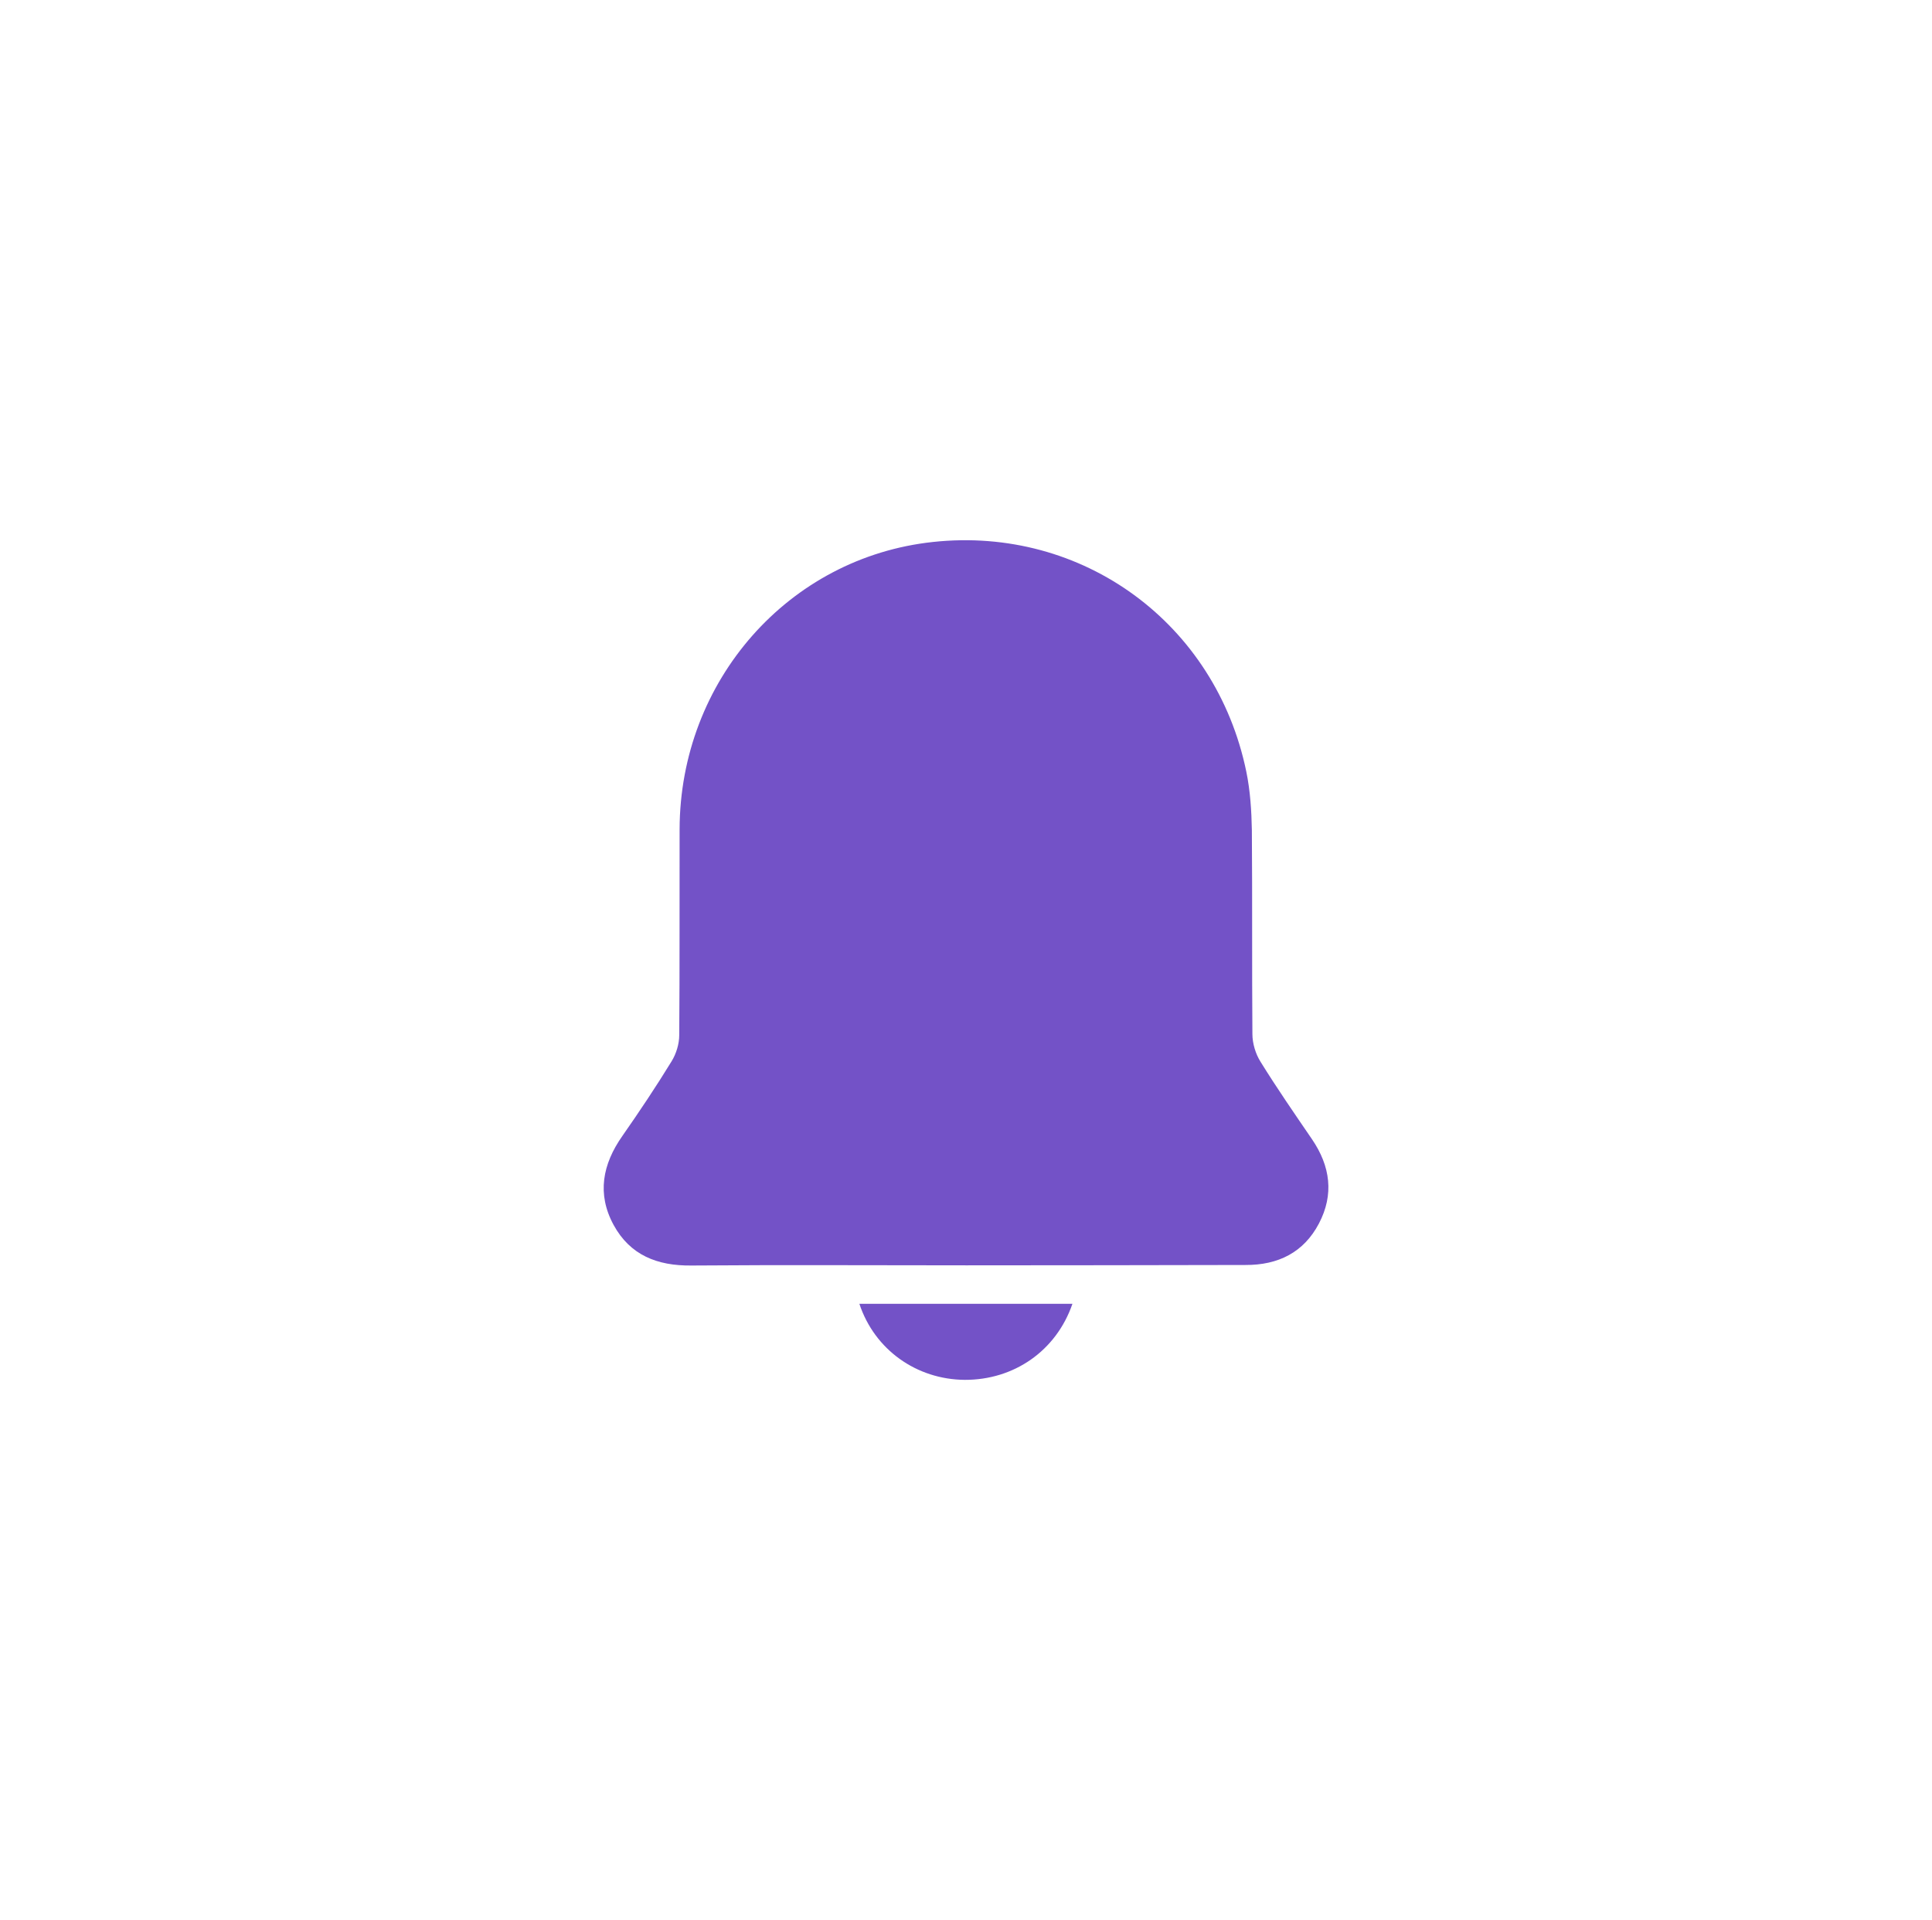 <?xml version="1.0" encoding="utf-8"?>
<!-- Generator: Adobe Illustrator 27.3.1, SVG Export Plug-In . SVG Version: 6.00 Build 0)  -->
<svg version="1.1" id="Layer_1" xmlns="http://www.w3.org/2000/svg" xmlns:xlink="http://www.w3.org/1999/xlink" x="0px" y="0px"
	 viewBox="0 0 1080 1073.2" style="enable-background:new 0 0 1080 1073.2;" xml:space="preserve">
<style type="text/css">
	.st0{fill-rule:evenodd;clip-rule:evenodd;fill:#7352C7;}
</style>
<g>
	<path class="st0" d="M540.3,707.2c-51.3,0-102.6-0.3-153.9,0.1c-19,0.2-34.2-5.8-43.4-22.7c-9.4-17.3-6.2-33.9,4.9-49.7
		c9.5-13.6,18.8-27.5,27.5-41.7c2.6-4.2,4.3-9.7,4.3-14.7c0.3-38.3,0.1-76.6,0.2-115c0.2-83.1,61-152,141.7-160.6
		c83.5-9,158,45.4,175.1,128.4c2.2,10.7,2.9,21.8,3.1,32.7c0.3,38,0,75.9,0.3,113.9c0,5.3,1.8,11.2,4.6,15.6
		c9.1,14.7,19,29,28.7,43.2c10.3,15.1,12.4,30.9,3.9,47.1c-8.5,16.2-22.8,23.3-41.1,23.2C644.2,707.1,592.3,707.2,540.3,707.2z"/>
	<path class="st0" d="M599.5,728.7c-9.1,26.4-32.8,42.6-60.2,42.5c-26.9-0.2-50.4-16.8-58.9-42.5c20.1,0,39.8,0,59.6,0
		C559.5,728.7,579.1,728.7,599.5,728.7z"/>
</g>
</svg>
